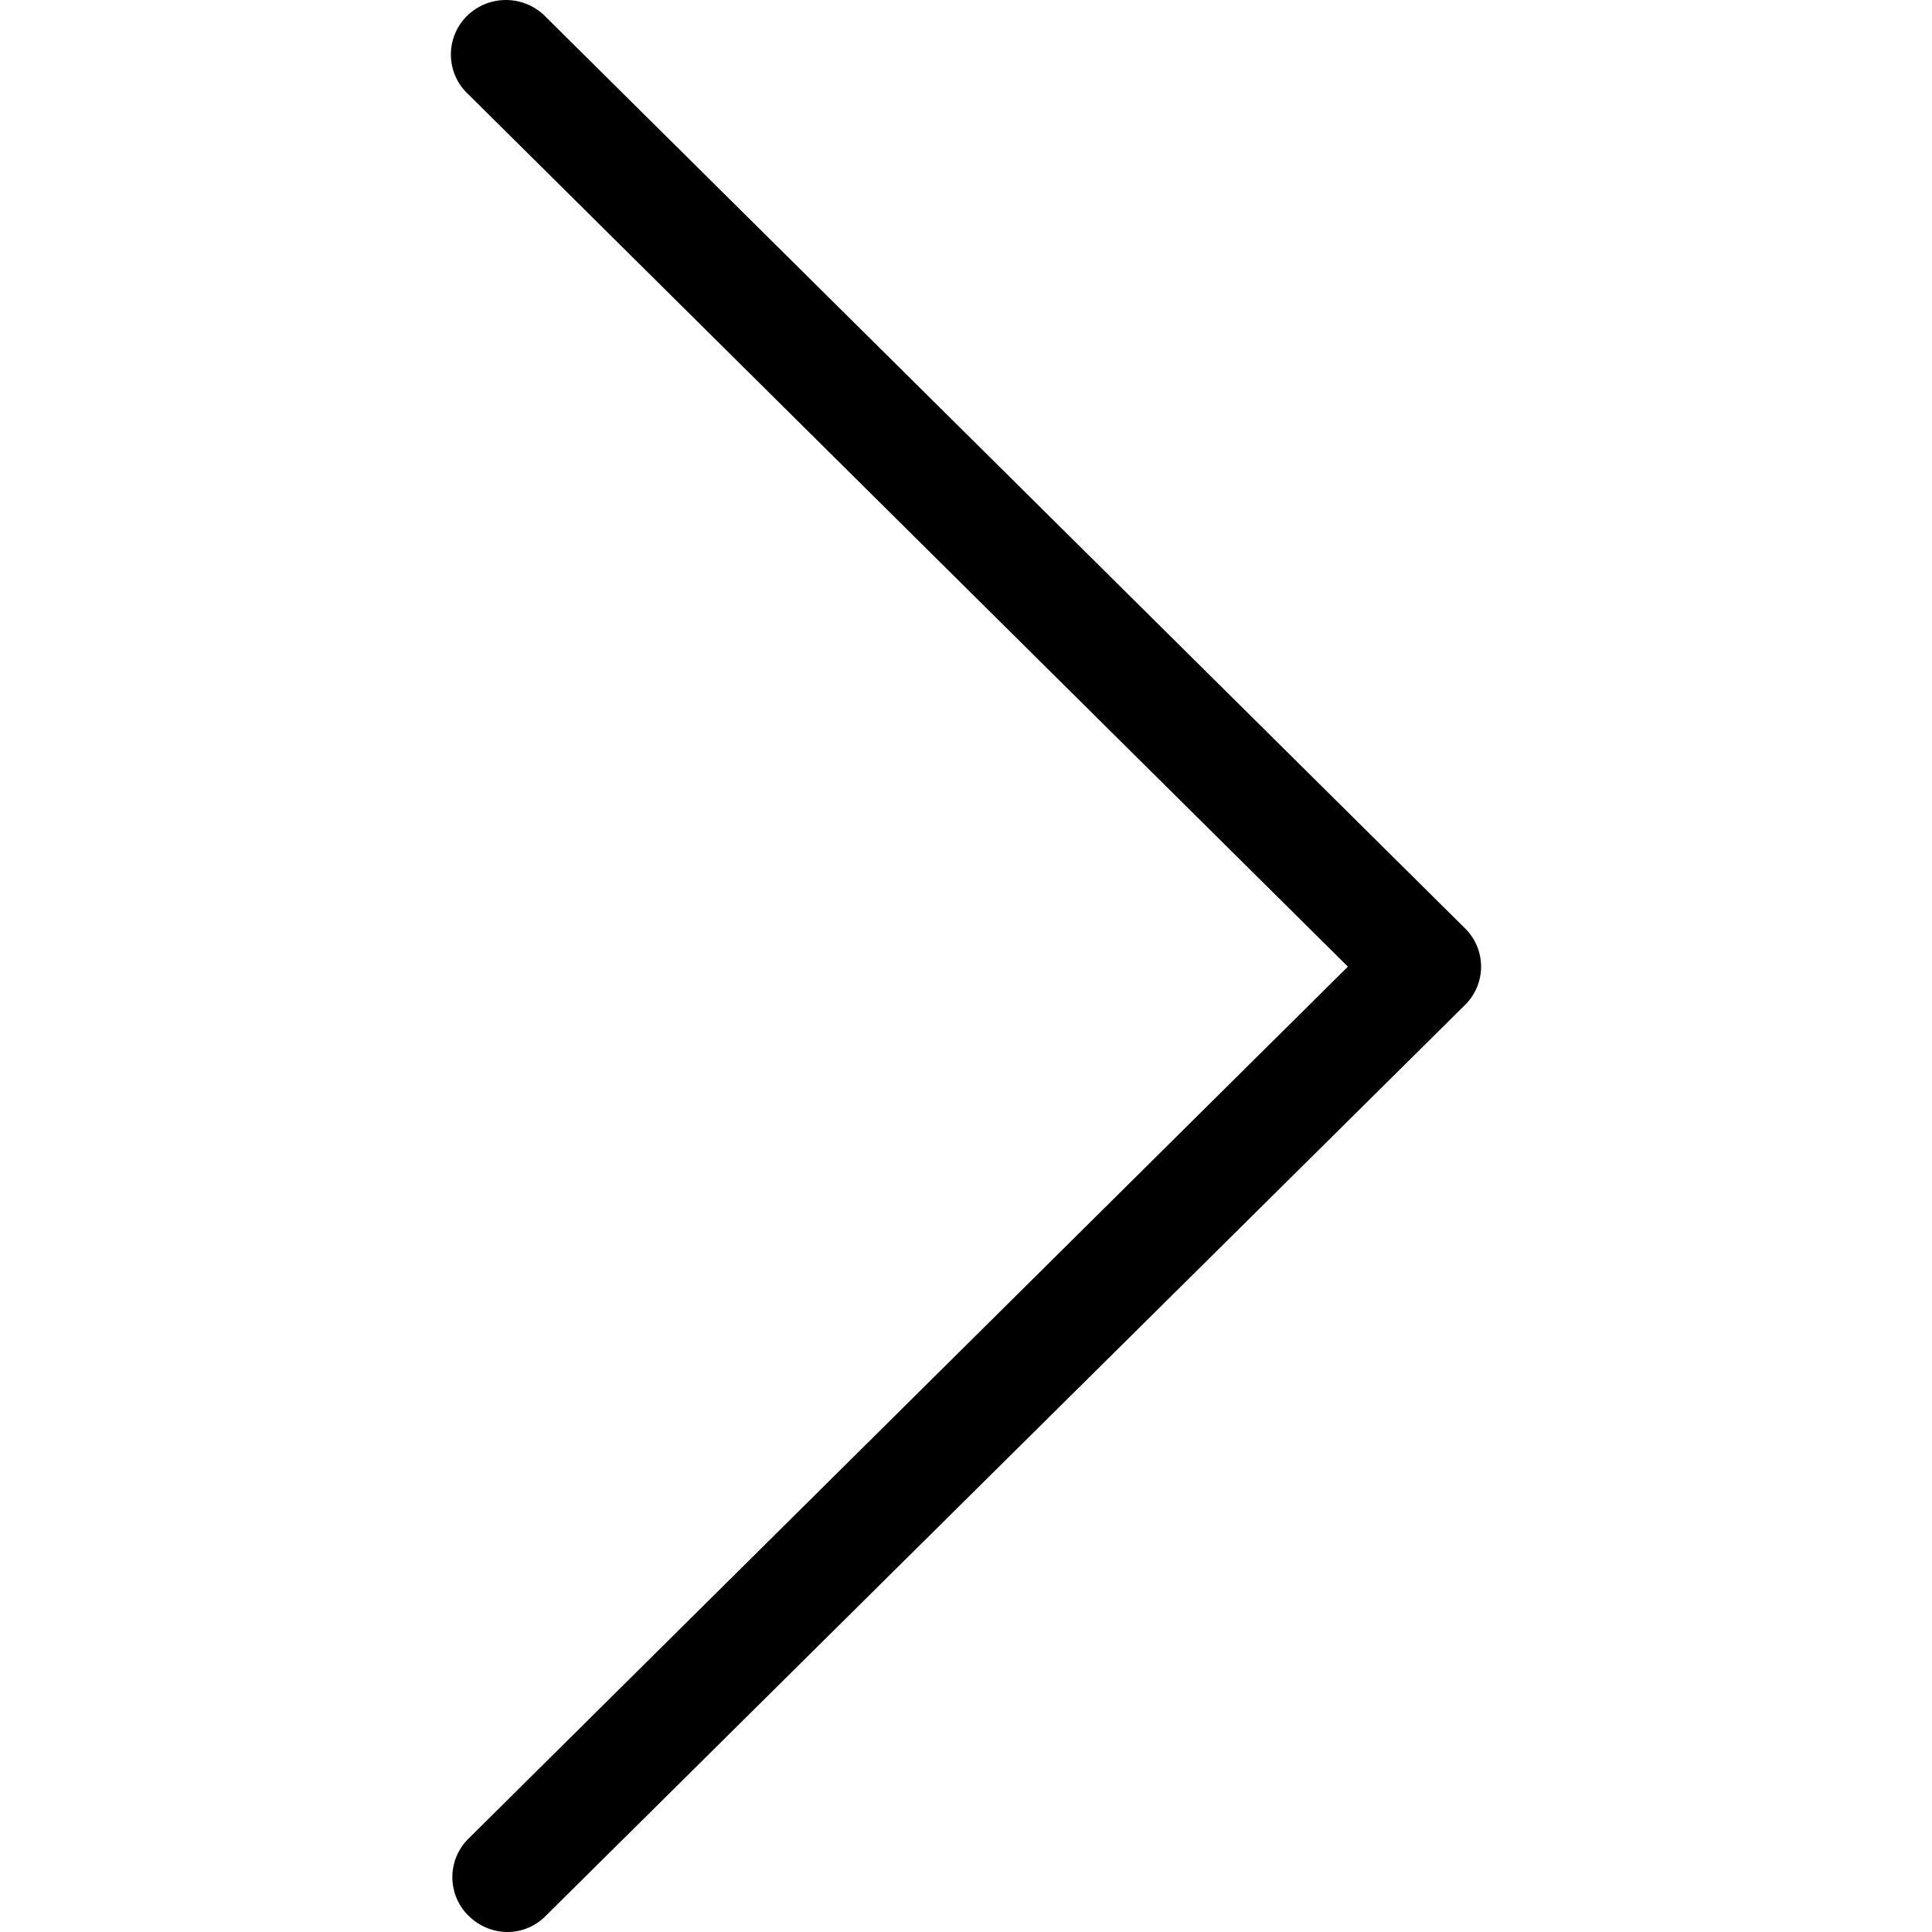<svg viewBox="0 0 24 24" class="blk icn " role="presentation" data-use="/cms/svg/site/74yhxrifyt9.24.2508141034598.svg#arrow_right" xmlns="http://www.w3.org/2000/svg">
	<path d="M5.821 23.798a0.686 0.686 0 0 0 0.48 0.202a0.666 0.666 0 0 0 0.48-0.202L18.195 12.488a0.668 0.668 0 0 0 0-0.96L6.785 0.215a0.69 0.69 0 0 0-0.985-0.016A0.674 0.674-13.218 0 0 5.821 1.175L16.744 12.008L5.821 22.839a0.672 0.672 0 0 0 0 0.96Z"></path>
</svg>